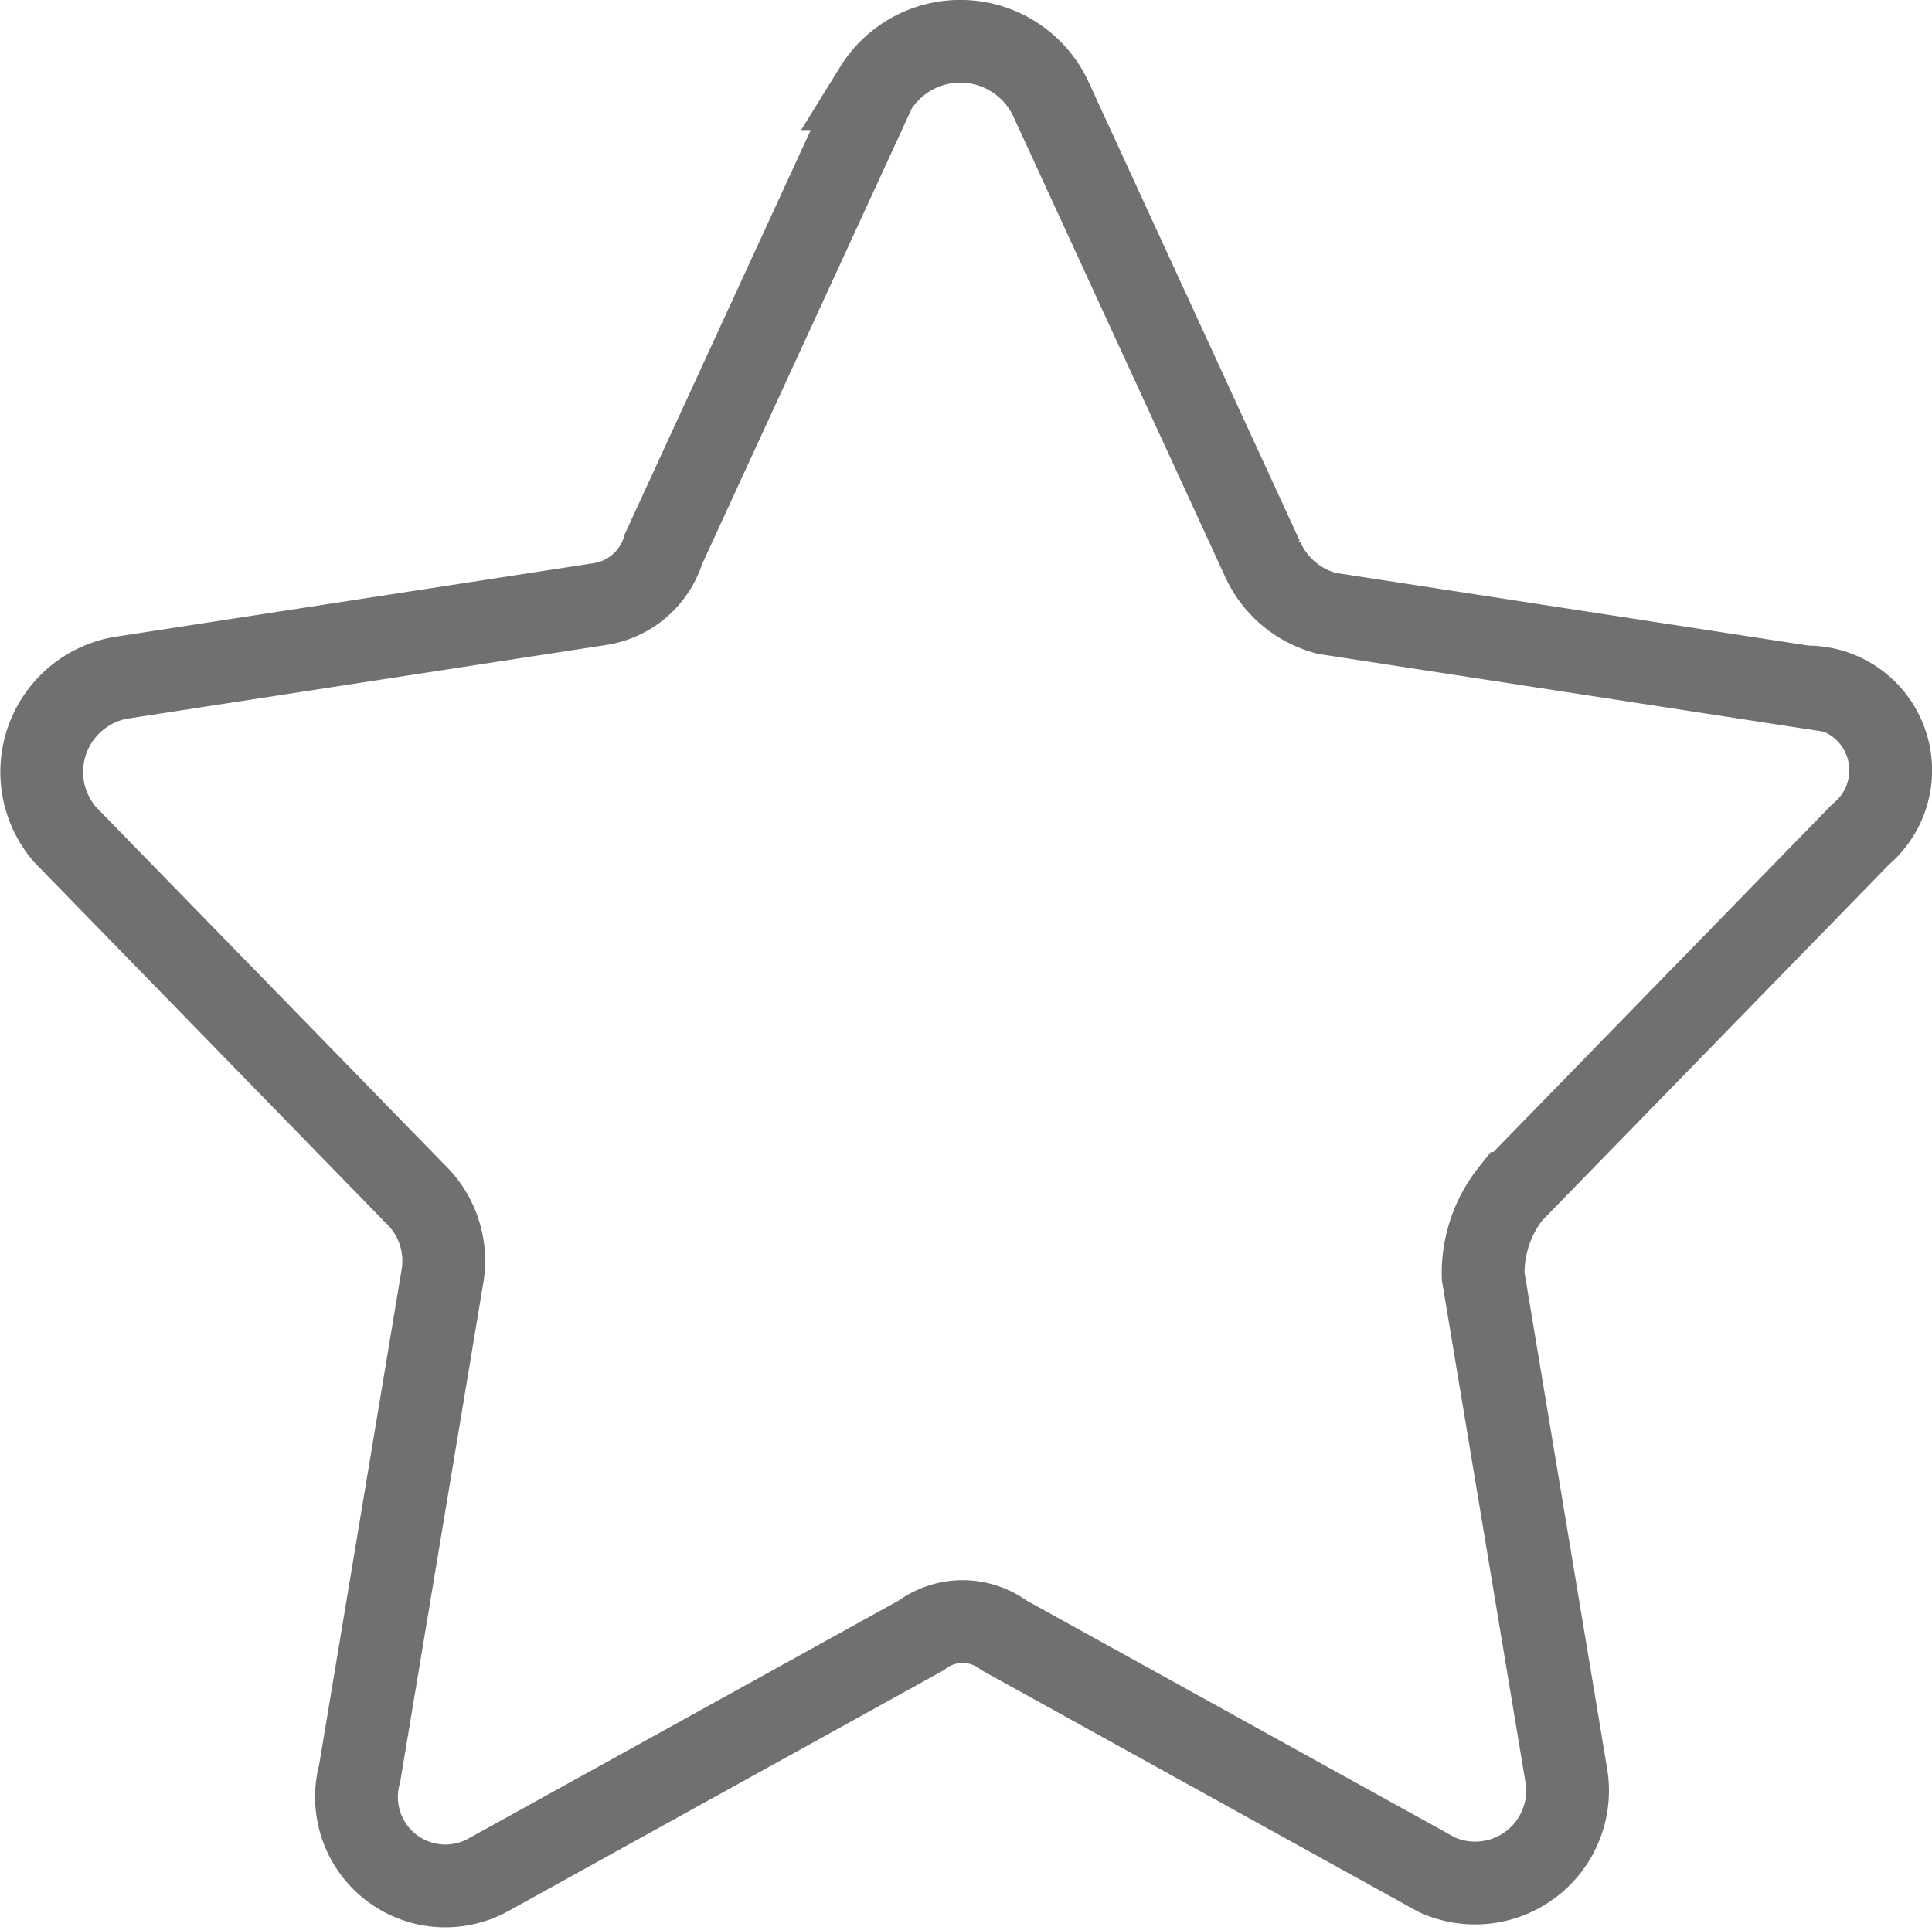 <svg xmlns="http://www.w3.org/2000/svg" width="23.339" height="23.316" viewBox="0 0 23.339 23.316">
  <g id="icons" transform="translate(0.513 0.5)">
    <path id="favorite" d="M14.131,2.669l2.559,5.562a1.176,1.176,0,0,0,.779.667l5.785.89a1.007,1.007,0,0,1,.667,1.78l-4.227,4.339a1.553,1.553,0,0,0-.334,1l1,6.007A1.117,1.117,0,0,1,18.8,24.139l-5.228-2.892a.834.834,0,0,0-1,0L7.345,24.139a1.074,1.074,0,0,1-1.557-1.224l1-6.007a1.121,1.121,0,0,0-.334-1L2.227,11.569a1.156,1.156,0,0,1,.667-1.891l5.785-.89a.954.954,0,0,0,.779-.667l2.559-5.562A1.207,1.207,0,0,1,14.131,2.669Z" transform="translate(-1.956 -1.987)" fill="none" stroke="#707070" stroke-width="1"/>
  </g>
</svg>
